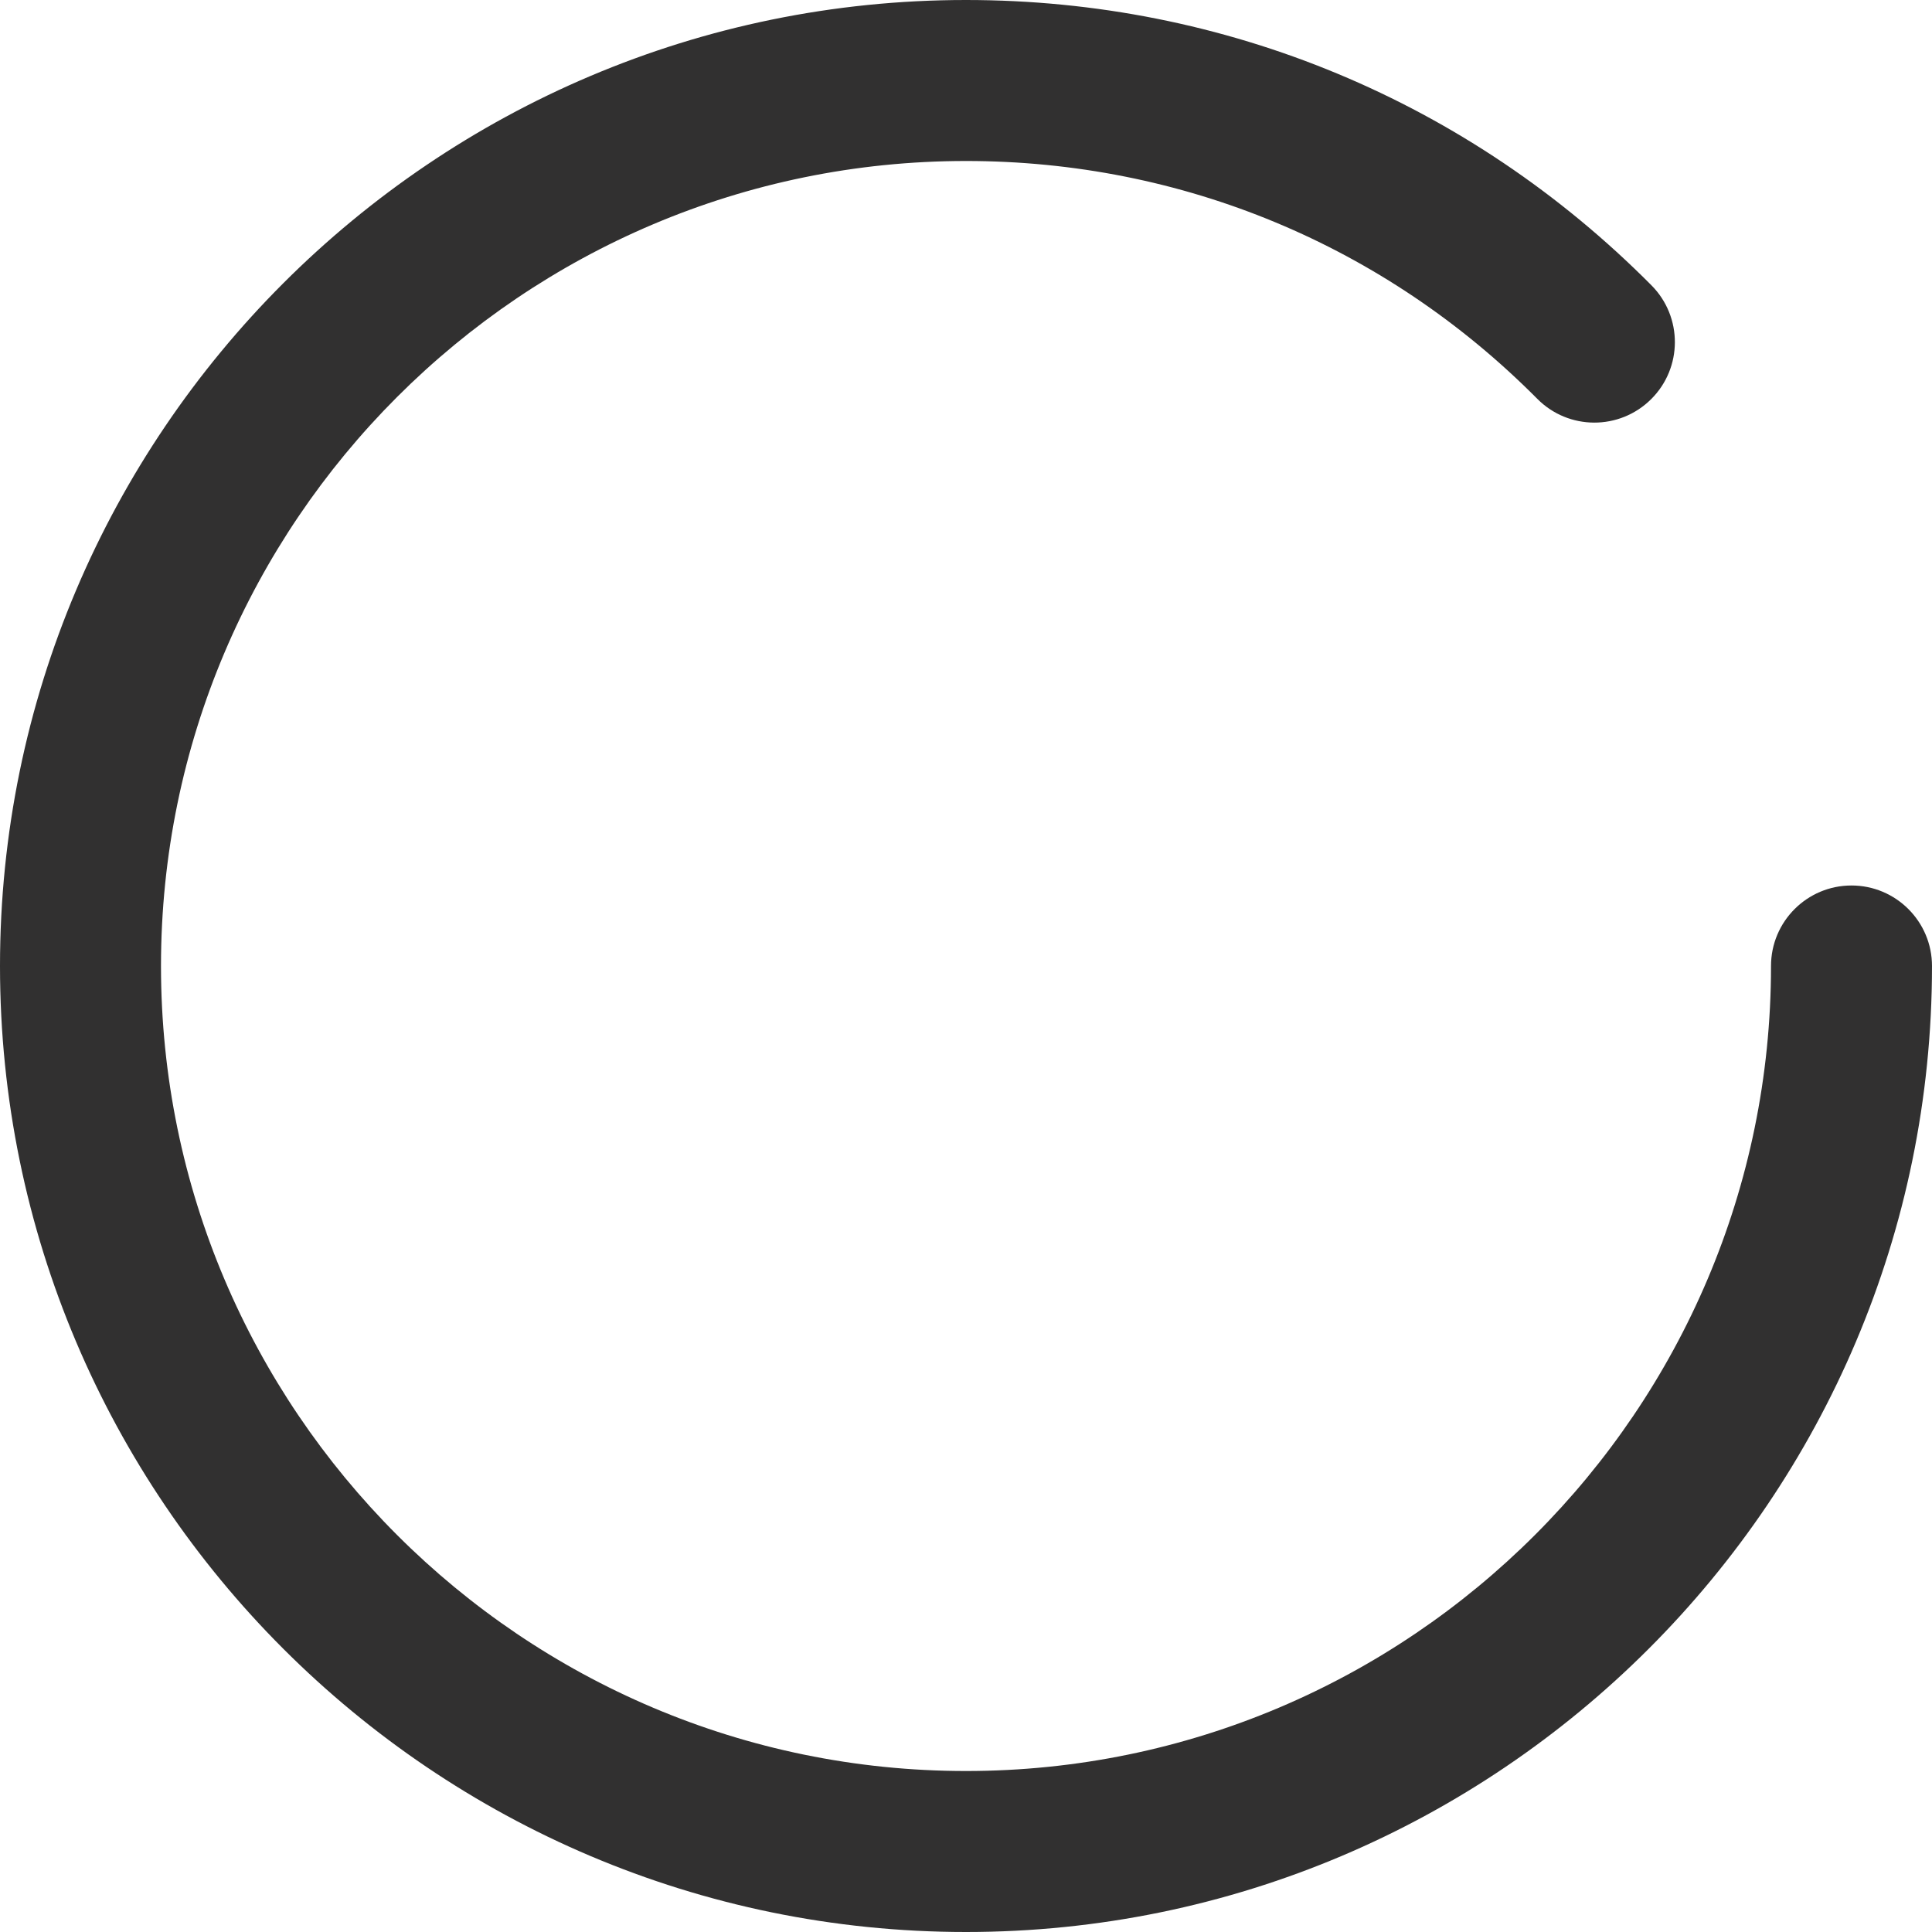 <svg width="64" height="64" viewBox="0 0 64 64" fill="none" xmlns="http://www.w3.org/2000/svg">
<path d="M61.333 29.333C59.861 29.333 58.667 30.528 58.667 32C58.667 46.704 46.704 58.667 32 58.667C17.296 58.667 5.333 46.704 5.333 32C5.333 17.296 17.296 5.333 32 5.333C39.159 5.333 45.879 8.131 50.924 13.211C51.96 14.257 53.649 14.263 54.695 13.224C55.74 12.187 55.745 10.499 54.708 9.453C48.655 3.357 40.589 0 32 0C14.355 0 0 14.355 0 32C0 49.645 14.355 64 32 64C49.645 64 64 49.645 64 32C64 30.528 62.805 29.333 61.333 29.333Z" fill="#313030"/>
</svg>

